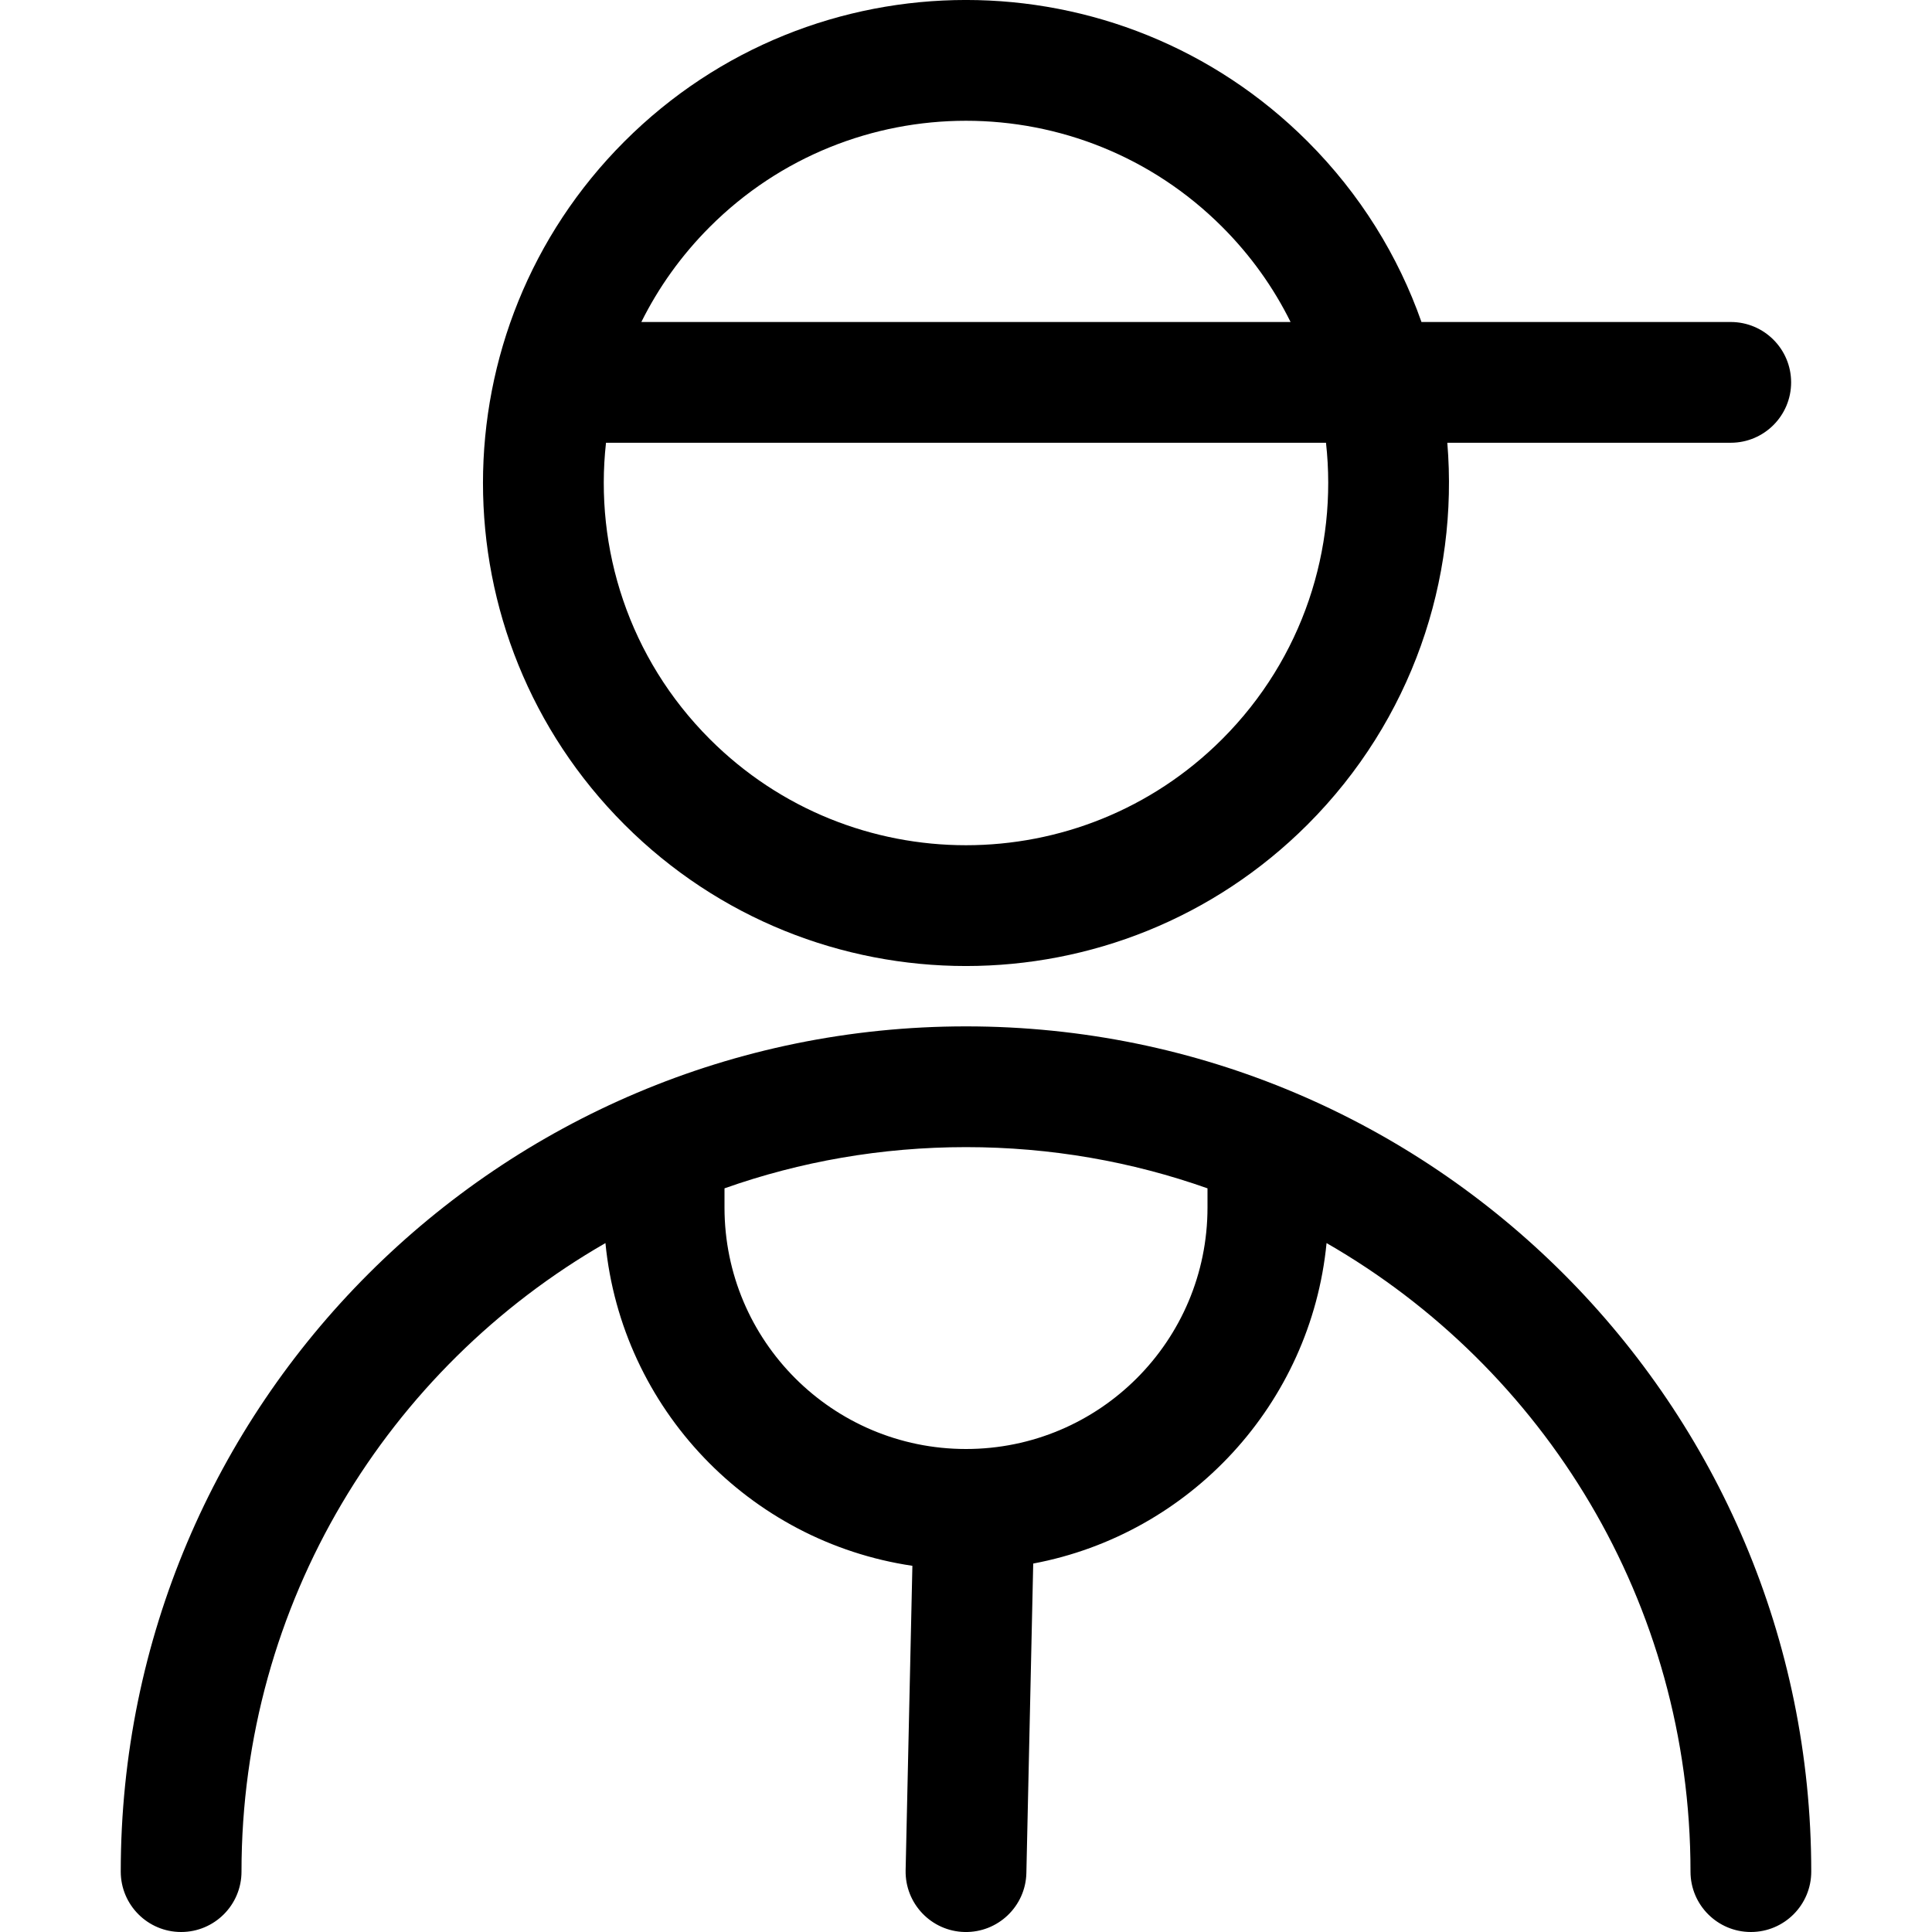 <?xml version="1.0" encoding="UTF-8"?>
<svg width="24px" height="24px" viewBox="0 0 24 24" version="1.1" xmlns="http://www.w3.org/2000/svg" xmlns:xlink="http://www.w3.org/1999/xlink">
    <!-- Generator: Sketch 54.1 (76490) - https://sketchapp.com -->
    <title>bell copy 46</title>
    <desc>Created with Sketch.</desc>
    <g id="Icons" stroke="none" stroke-width="1" fill="none" fill-rule="evenodd">
        <path d="M17.979,5.5 C18.12,7.198 17.541,8.944 16.243,10.243 C13.899,12.586 10.1,12.586 7.757,10.243 C5.414,7.899 5.414,4.101 7.757,1.757 C10.1,-0.586 13.899,-0.586 16.243,1.757 C16.898,2.412 17.37,3.181 17.658,4 L21.5,4 C21.914,4 22.25,4.336 22.25,4.75 C22.25,5.164 21.914,5.5 21.5,5.5 L17.979,5.5 Z M16.032,4 C15.821,3.573 15.537,3.173 15.182,2.818 C13.425,1.061 10.575,1.061 8.818,2.818 C8.463,3.173 8.179,3.573 7.967,4 L16.032,4 Z M16.472,5.5 L7.528,5.5 C7.382,6.812 7.812,8.176 8.818,9.182 C10.575,10.939 13.425,10.939 15.182,9.182 C16.188,8.176 16.618,6.812 16.472,5.5 L16.472,5.5 Z M12.835,19.423 L12.75,23.267 C12.741,23.681 12.397,24.009 11.983,24 C11.569,23.991 11.241,23.647 11.25,23.233 L11.334,19.451 C9.308,19.151 7.722,17.499 7.521,15.442 C4.819,16.995 3,19.91 3,23.25 C3,23.664 2.664,24 2.25,24 C1.836,24 1.5,23.664 1.5,23.25 C1.5,17.451 6.201,12.75 12,12.75 C17.799,12.75 22.5,17.451 22.5,23.25 C22.5,23.664 22.164,24 21.75,24 C21.336,24 21,23.664 21,23.25 C21,19.91 19.181,16.995 16.479,15.442 C16.284,17.441 14.78,19.058 12.835,19.423 Z M15,14.762 C14.062,14.43 13.052,14.25 12,14.25 C10.948,14.25 9.938,14.43 9,14.762 L9,15 C9,16.657 10.343,18 12,18 C13.657,18 15,16.657 15,15 L15,14.762 Z" id="Shape" fill="#000000" fill-rule="nonzero"></path>
    </g>
</svg>